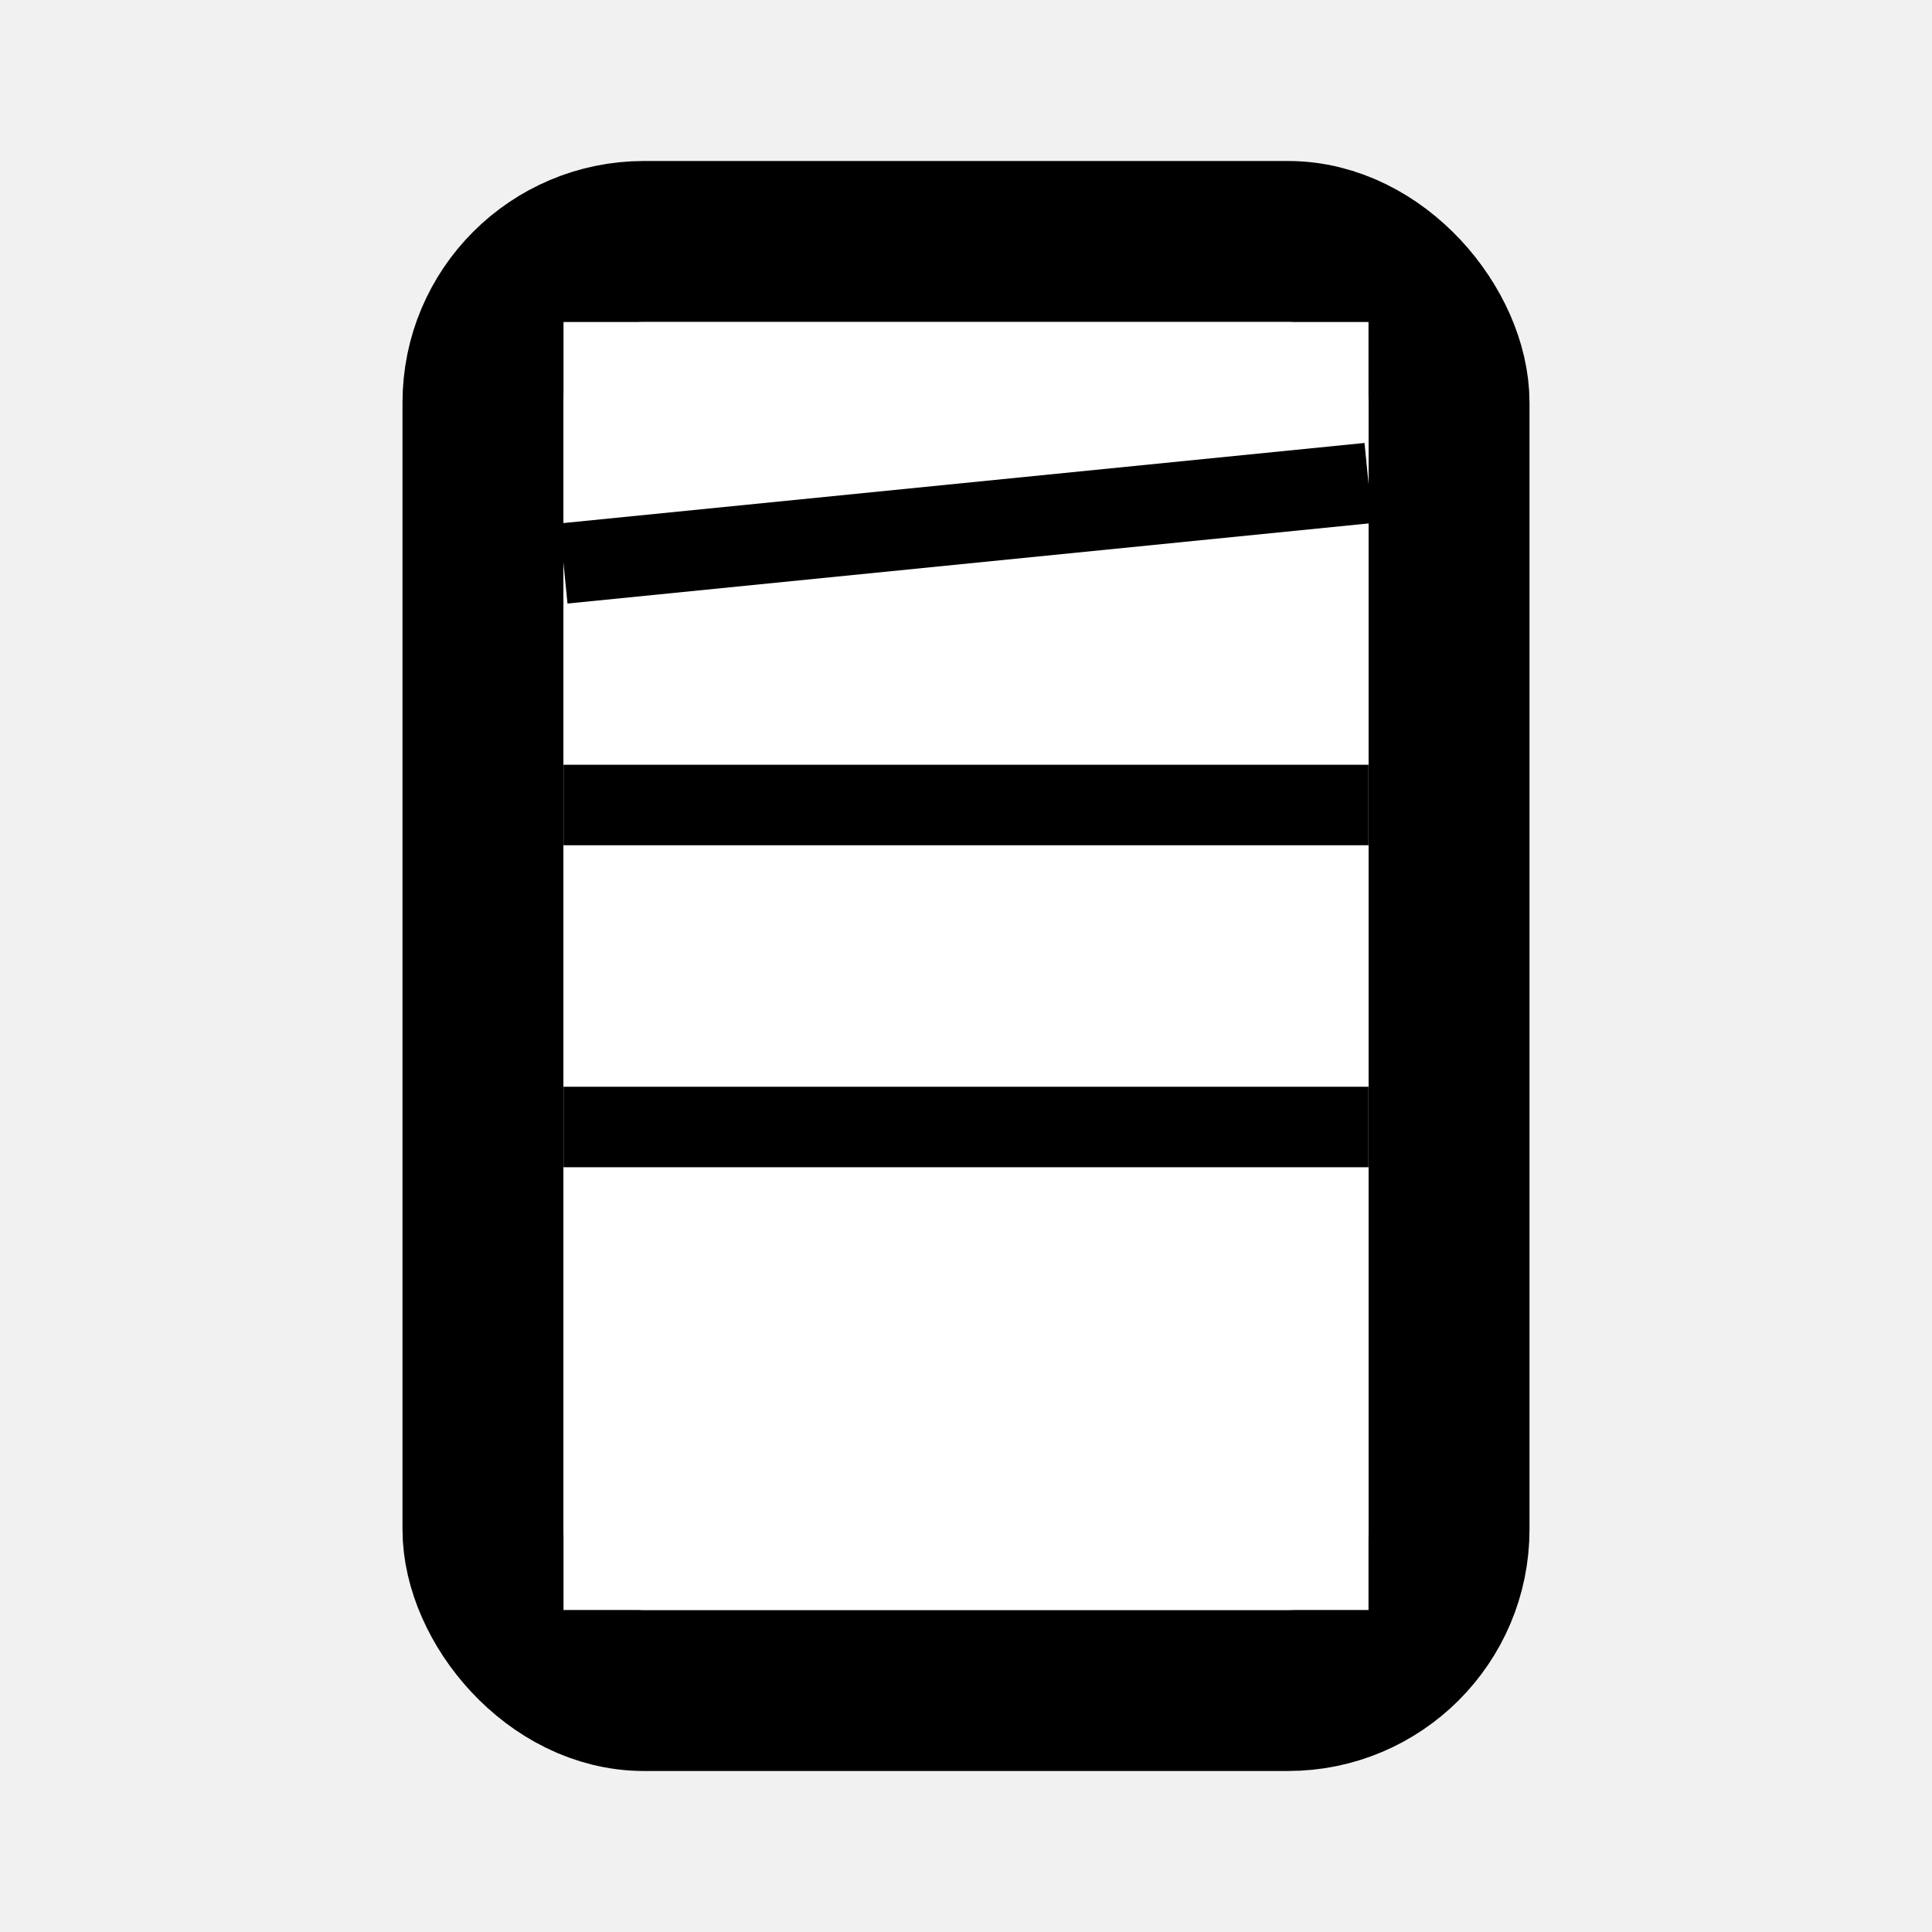 <svg xmlns="http://www.w3.org/2000/svg" width="100" height="100" viewBox="0 0 24 24">
  <!-- Background -->
  <rect x="0" y="0" width="100%" height="100%" fill="#f1f1f1"/>
  <!-- Clipboard outline -->
  <rect x="6" y="3" rx="2" ry="2" width="12" height="18" stroke="black" stroke-width="2" fill="none"/>
  <!-- Paper inside clipboard -->
  <rect x="7" y="4" width="10" height="16" fill="white"/>
  <!-- First line on paper -->
  <line x1="7" y1="7" x2="17" y2="6" stroke="black" stroke-width="1"/>
  <!-- Second line on paper -->
  <line x1="7" y1="10" x2="17" y2="10" stroke="black" stroke-width="1"/>
  <!-- Third line on paper -->
  <line x1="7" y1="14" x2="17" y2="14" stroke="black" stroke-width="1"/>
</svg>